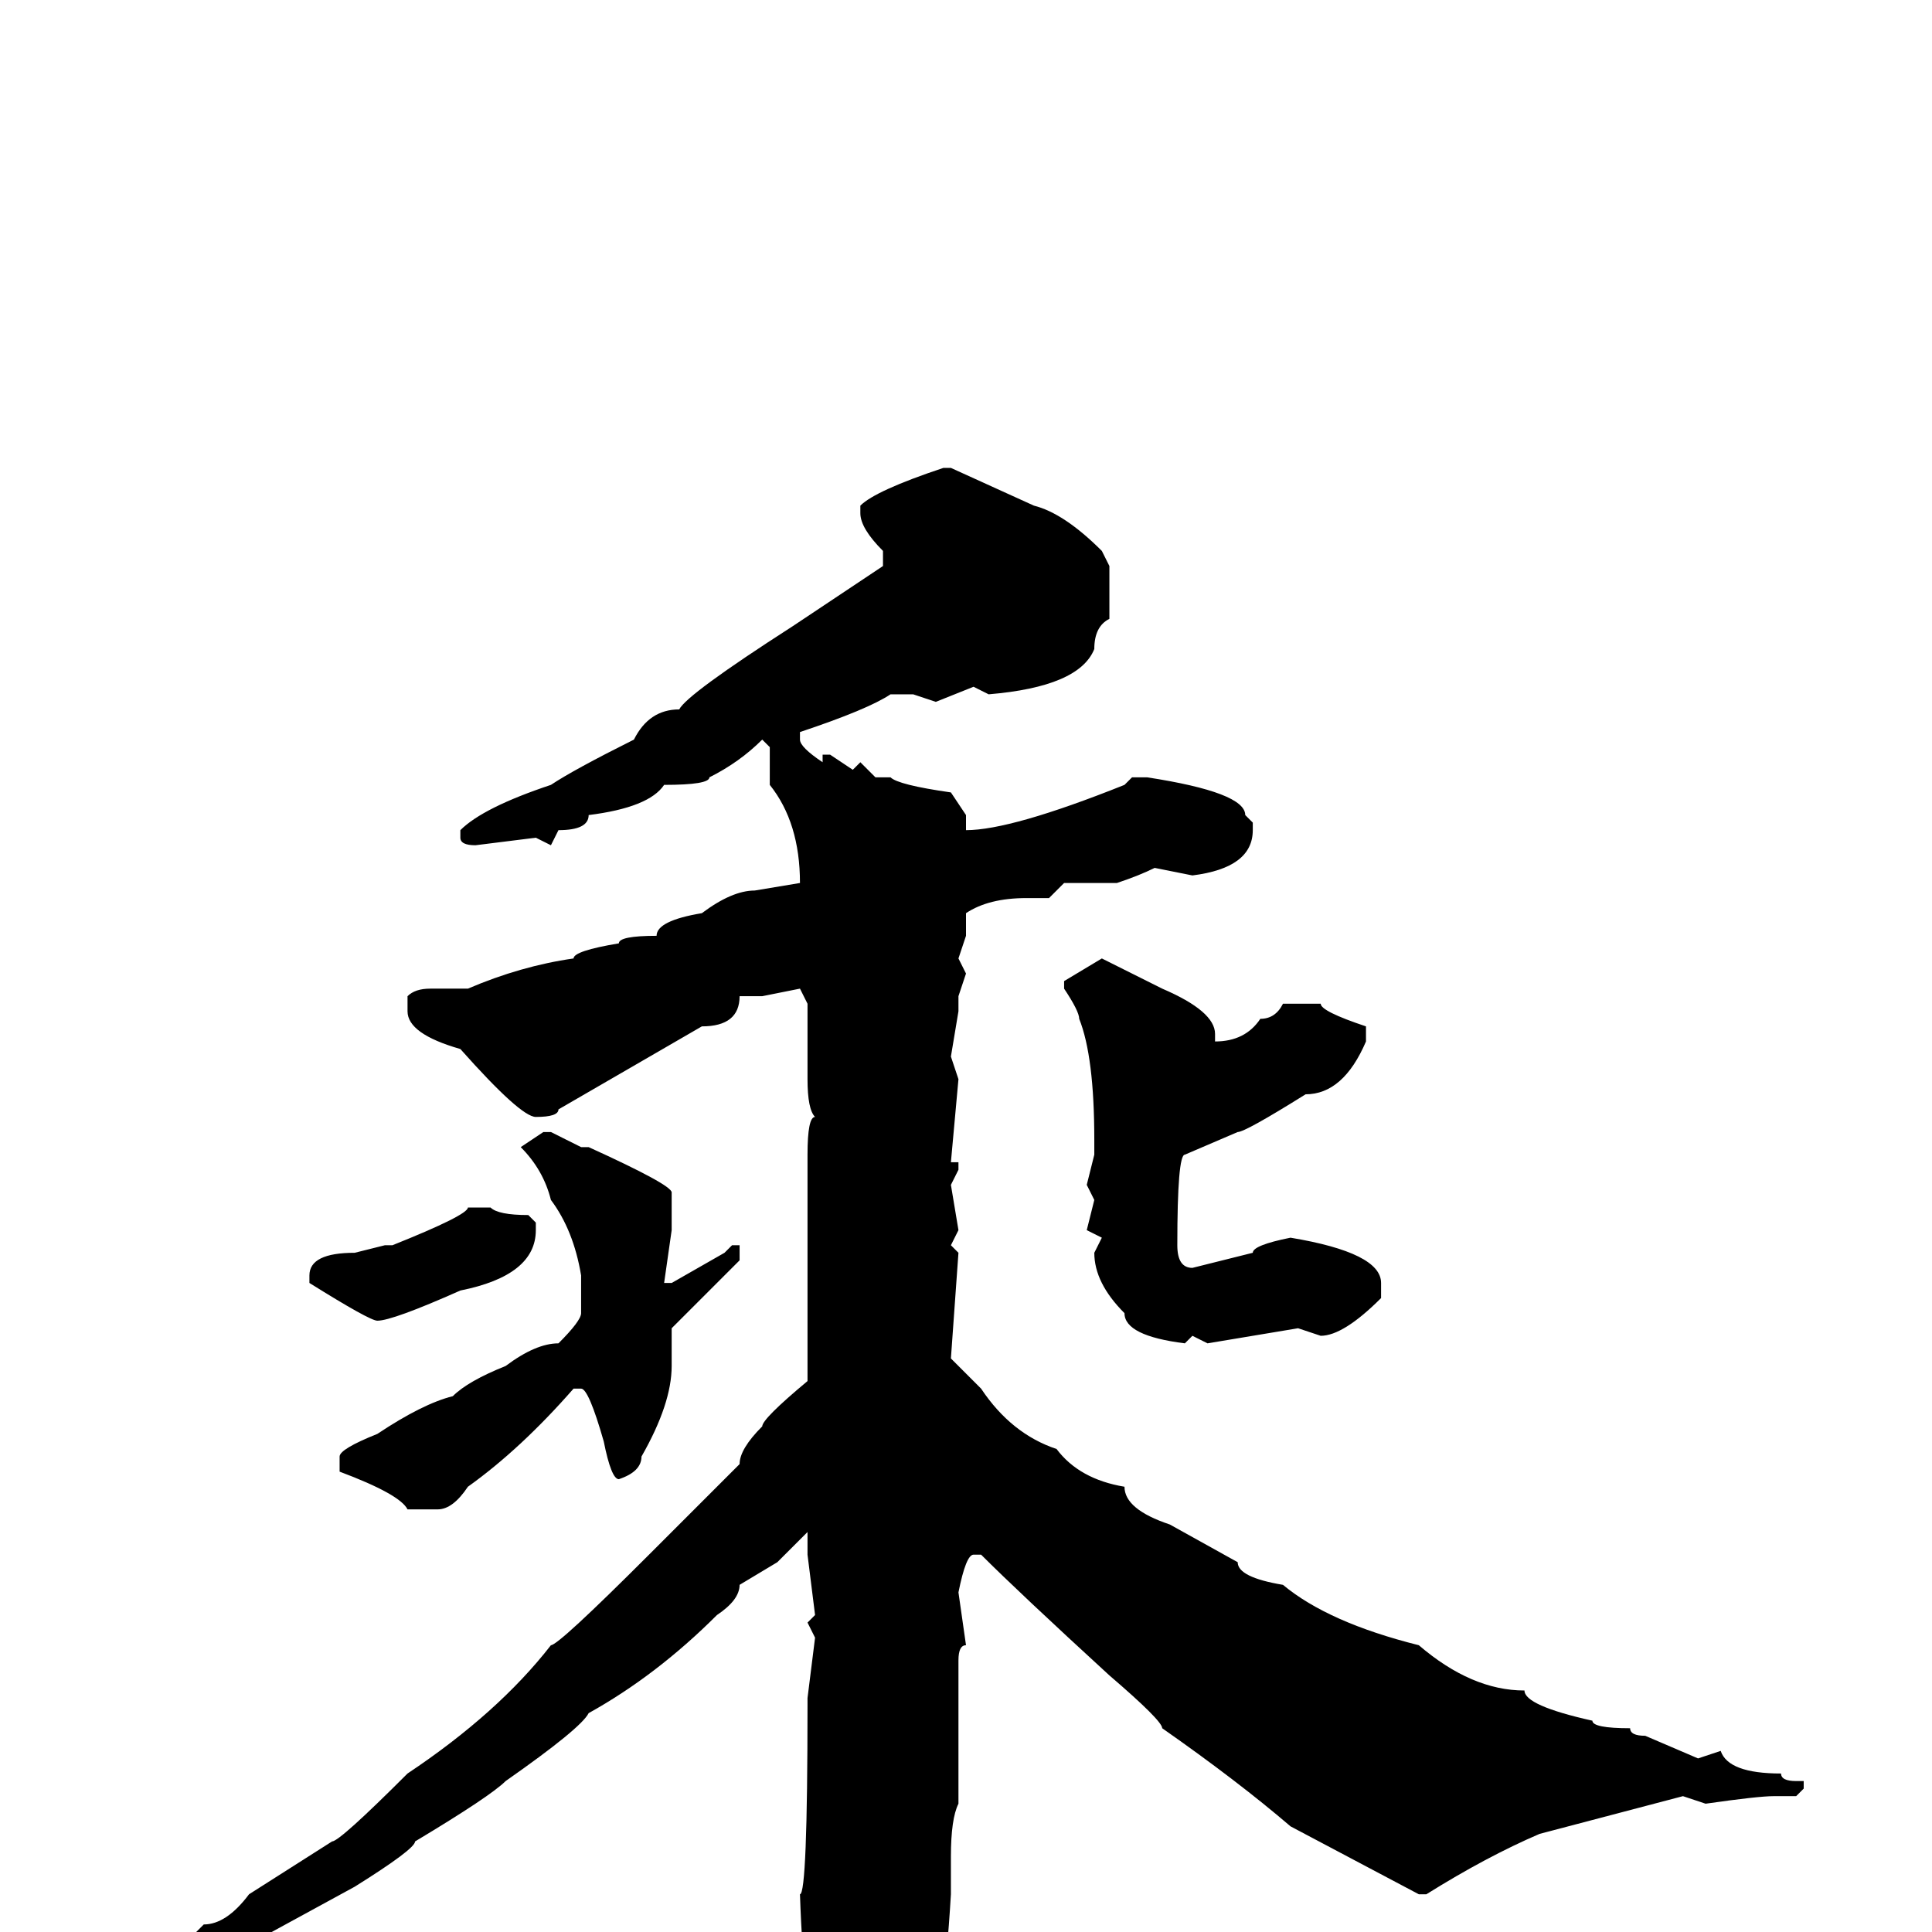 <svg xmlns="http://www.w3.org/2000/svg" viewBox="0 -256 256 256">
	<path fill="#000000" d="M126 -194L137 -189Q141 -188 146 -183L147 -181V-174Q145 -173 145 -170Q143 -165 131 -164L129 -165L124 -163L121 -164H118Q115 -162 106 -159V-158Q106 -157 109 -155V-156H110L113 -154L114 -155L116 -153H118Q119 -152 126 -151L128 -148V-146Q134 -146 149 -152L150 -153H152Q165 -151 165 -148L166 -147V-146Q166 -141 158 -140L153 -141Q151 -140 148 -139H141L139 -137H136Q131 -137 128 -135V-134V-132L127 -129L128 -127L127 -124V-122L126 -116L127 -113L126 -102H127V-101L126 -99L127 -93L126 -91L127 -90L126 -76L130 -72Q134 -66 140 -64Q143 -60 149 -59Q149 -56 155 -54L164 -49Q164 -47 170 -46Q176 -41 188 -38Q195 -32 202 -32Q202 -30 211 -28Q211 -27 216 -27Q216 -26 218 -26L225 -23L228 -24Q229 -21 236 -21Q236 -20 238 -20H239V-19L238 -18H235Q233 -18 226 -17L223 -18L204 -13Q197 -10 189 -5H188L171 -14Q164 -20 154 -27Q154 -28 147 -34Q135 -45 130 -50H129Q128 -50 127 -45L128 -38Q127 -38 127 -36V-33V-27V-20V-18V-17Q126 -15 126 -10V-8V-7V-5Q124 29 115 32Q107 25 106 -5Q107 -5 107 -30H108H107V-31L108 -39L107 -41L108 -42L107 -50V-51V-53L103 -49L98 -46Q98 -44 95 -42Q87 -34 78 -29Q77 -27 67 -20Q65 -18 55 -12Q55 -11 47 -6L25 6Q25 7 19 9H18L17 8V6Q17 4 22 4L27 -1Q30 -1 33 -5L44 -12Q45 -12 54 -21Q66 -29 73 -38Q74 -38 86 -50L98 -62Q98 -64 101 -67Q101 -68 107 -73V-76V-90V-94V-97V-101V-103Q107 -108 108 -108Q107 -109 107 -113V-114V-117V-123L106 -125L101 -124H98Q98 -120 93 -120L74 -109Q74 -108 71 -108Q69 -108 61 -117Q54 -119 54 -122V-124Q55 -125 57 -125H62Q69 -128 76 -129Q76 -130 82 -131Q82 -132 87 -132Q87 -134 93 -135Q97 -138 100 -138L106 -139Q106 -147 102 -152V-157L101 -158Q98 -155 94 -153Q94 -152 88 -152Q86 -149 78 -148Q78 -146 74 -146L73 -144L71 -145L63 -144Q61 -144 61 -145V-146Q64 -149 73 -152Q76 -154 84 -158Q86 -162 90 -162Q91 -164 105 -173L117 -181V-183Q114 -186 114 -188V-189Q116 -191 125 -194ZM146 -129L154 -125Q161 -122 161 -119V-118Q165 -118 167 -121Q169 -121 170 -123H175Q175 -122 181 -120V-118Q178 -111 173 -111Q165 -106 164 -106L157 -103Q156 -103 156 -91Q156 -88 158 -88L166 -90Q166 -91 171 -92Q183 -90 183 -86V-84Q178 -79 175 -79L172 -80L160 -78L158 -79L157 -78Q149 -79 149 -82Q145 -86 145 -90L146 -92L144 -93L145 -97L144 -99L145 -103V-105Q145 -116 143 -121Q143 -122 141 -125V-126ZM72 -106H73L77 -104H78Q89 -99 89 -98V-95V-93L88 -86H89L96 -90L97 -91H98V-90V-89L89 -80V-79V-75Q89 -70 85 -63Q85 -61 82 -60Q81 -60 80 -65Q78 -72 77 -72H76Q69 -64 62 -59Q60 -56 58 -56H54Q53 -58 45 -61V-63Q45 -64 50 -66Q56 -70 60 -71Q62 -73 67 -75Q71 -78 74 -78Q77 -81 77 -82V-87Q76 -93 73 -97Q72 -101 69 -104ZM65 -96Q66 -95 70 -95L71 -94V-93Q71 -87 61 -85Q52 -81 50 -81Q49 -81 41 -86V-87Q41 -90 47 -90L51 -91H52Q62 -95 62 -96Z"/>
</svg>
